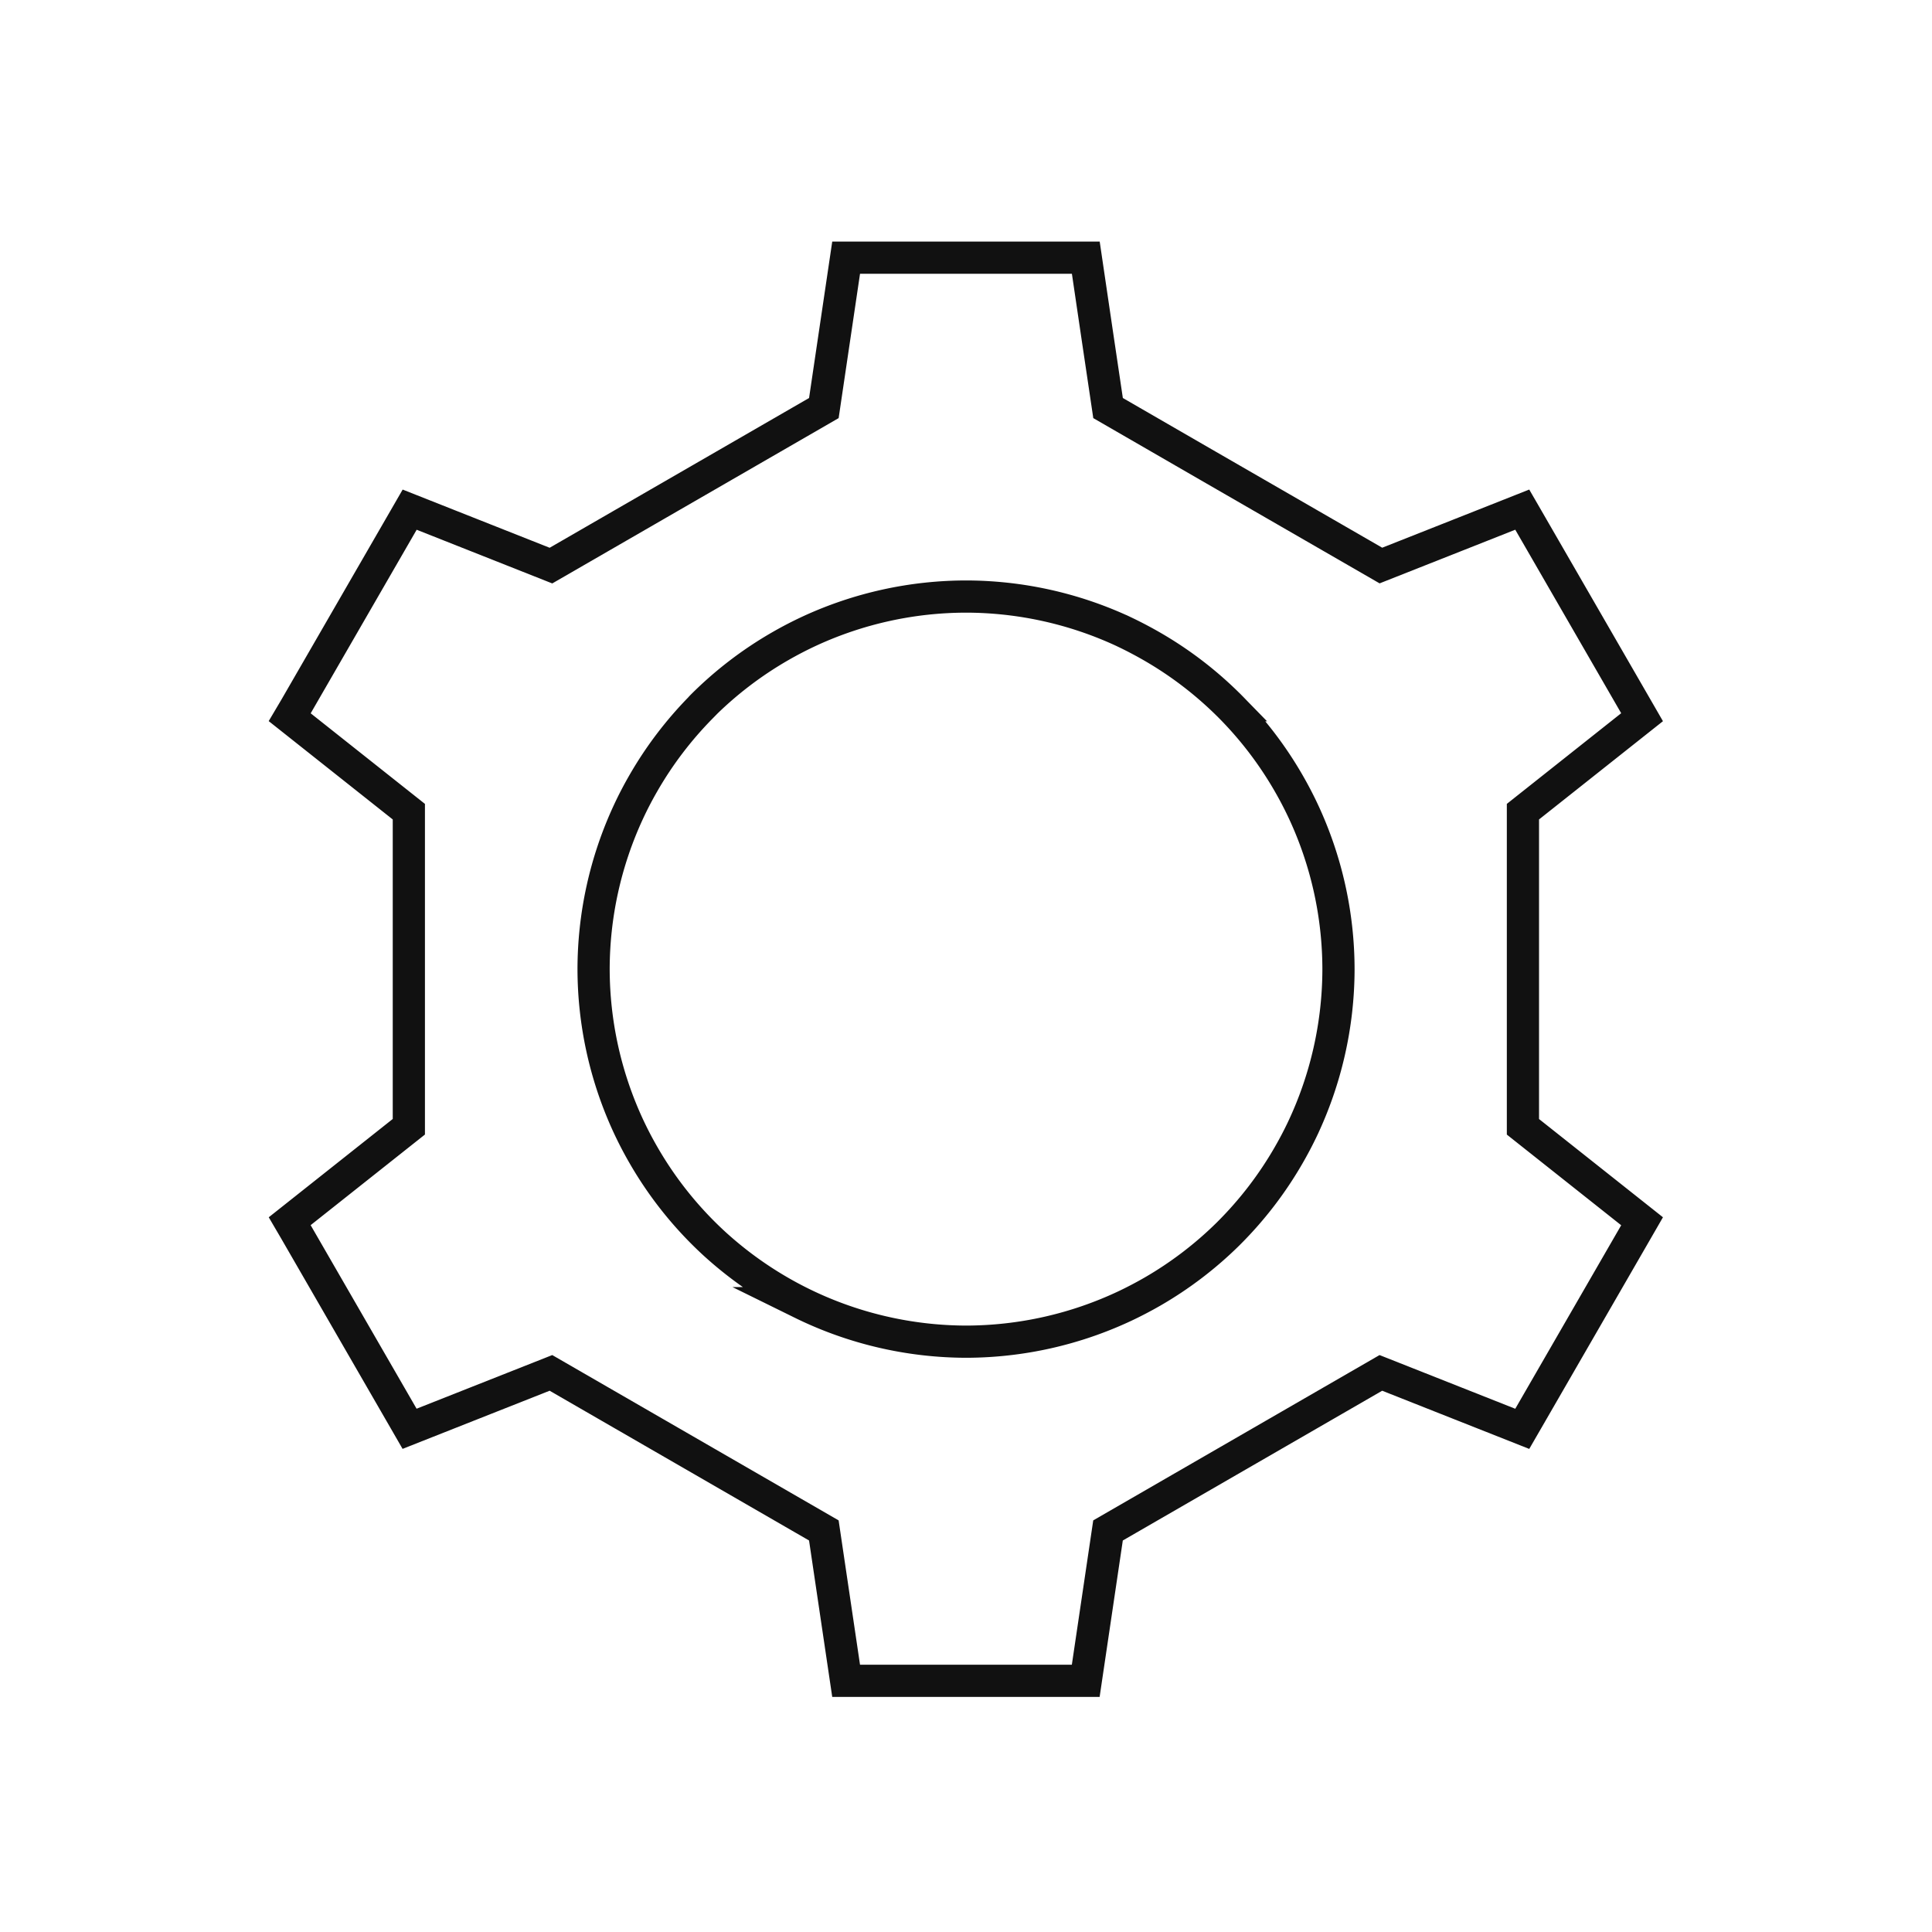 <svg xmlns="http://www.w3.org/2000/svg" width="120" height="120" viewBox="0 0 120 120">
    <path data-name="합치기 140" d="M-12730.716 94.689h-14.216l-1.384-9.339-16.95-9.785-8.78 3.472-.335-.581-6.771-11.731-.34-.581 7.4-5.867v-19.57l-7.4-5.867.145-.245.2-.338 6.771-11.728.335-.581 8.776 3.475 16.95-9.785 1.384-9.342h14.886l.689 4.671.694 4.671 6.2 3.581 10.747 6.2 6.292-2.488 2.487-.985.336.581 6.771 11.731.335.581-7.4 5.867V60.28l7.4 5.867-.335.581-6.771 11.731-.336.581-8.782-3.475-16.947 9.785-1.384 9.339zm-6.761-21.063a23.252 23.252 0 0 0 9.859-2.214q.858-.406 1.7-.889a23.2 23.2 0 0 0 4.722-3.6c.012-.012.025-.024.036-.037l.047-.047a23.137 23.137 0 0 0 3.66-4.782q.472-.816.87-1.654a23.285 23.285 0 0 0 2.232-9.832v-.034a23.232 23.232 0 0 0-2.212-9.914q-.406-.86-.891-1.7a23.125 23.125 0 0 0-3.663-4.786l-.041-.042a1.02 1.02 0 0 0-.047-.045 23.143 23.143 0 0 0-4.718-3.6 24.774 24.774 0 0 0-1.712-.9l-.1-.048-.019-.009a23.255 23.255 0 0 0-9.731-2.148 23.247 23.247 0 0 0-9.7 2.133c-.63.292-1.254.614-1.866.968a23.177 23.177 0 0 0-4.823 3.7c-.03.032-.064.064-.095.1v.005a23.191 23.191 0 0 0-3.545 4.667q-.513.887-.937 1.8a23.247 23.247 0 0 0-2.166 9.8 23.256 23.256 0 0 0 2.039 9.45 22.971 22.971 0 0 0 1.064 2.076 23.144 23.144 0 0 0 4.487 5.573l.055.049.033.029a23.3 23.3 0 0 0 3.89 2.817c.444.257.9.5 1.349.721a23.263 23.263 0 0 0 10.223 2.393z" transform="translate(12797.486 9.708)" style="fill:transparent;stroke:#111;stroke-miterlimit:10;stroke-width:2px"/>
</svg>
